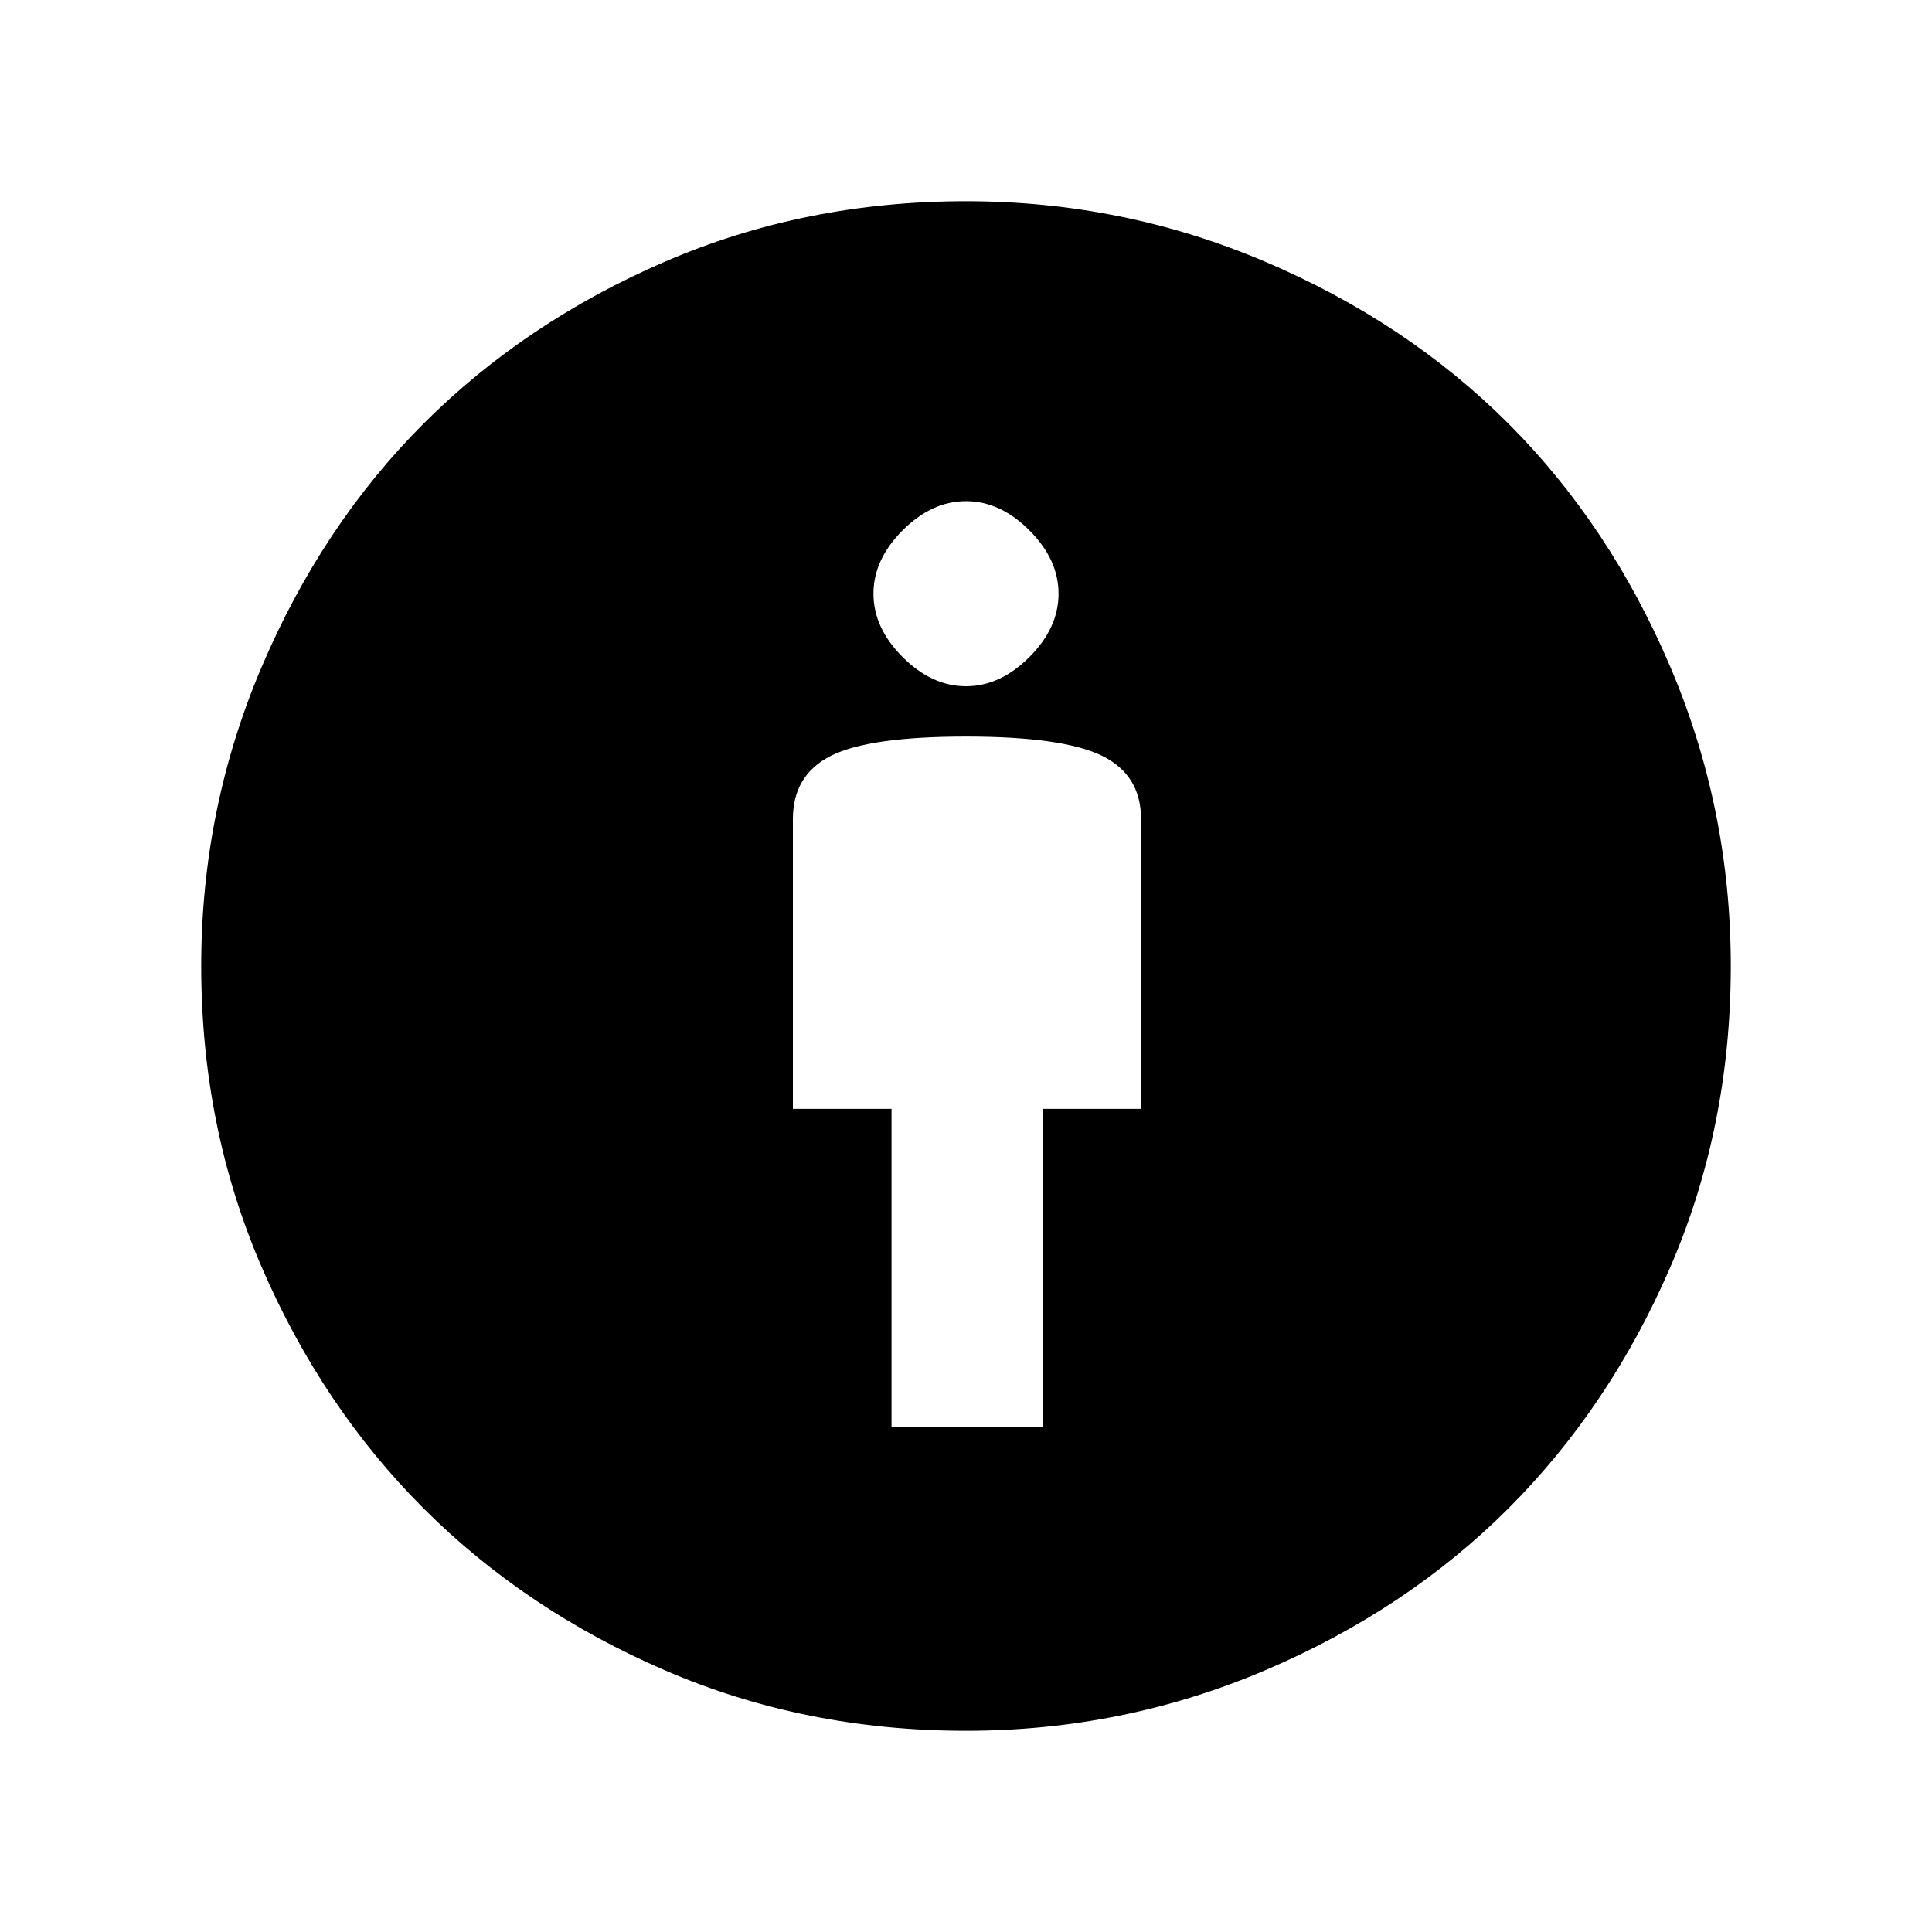 <svg xmlns="http://www.w3.org/2000/svg" height="20" width="20"><path d="M9.229 14.771h1.563v-3.292h1.02v-3q0-.458-.406-.656T10 7.625q-1 0-1.396.198-.396.198-.396.656v3h1.021ZM10 17.917q-1.667 0-3.115-.625-1.447-.625-2.5-1.677-1.052-1.053-1.677-2.5-.625-1.448-.625-3.115 0-1.625.625-3.094.625-1.468 1.677-2.521 1.053-1.052 2.5-1.677Q8.333 2.083 10 2.083q1.625 0 3.094.625 1.468.625 2.521 1.677 1.052 1.053 1.677 2.521.625 1.469.625 3.094 0 1.667-.625 3.115-.625 1.447-1.677 2.5-1.053 1.052-2.521 1.677-1.469.625-3.094.625Zm0-10.813q.354 0 .656-.302.302-.302.302-.656 0-.354-.302-.656-.302-.302-.656-.302-.354 0-.656.302-.302.302-.302.656 0 .354.302.656.302.302.656.302Z"/></svg>